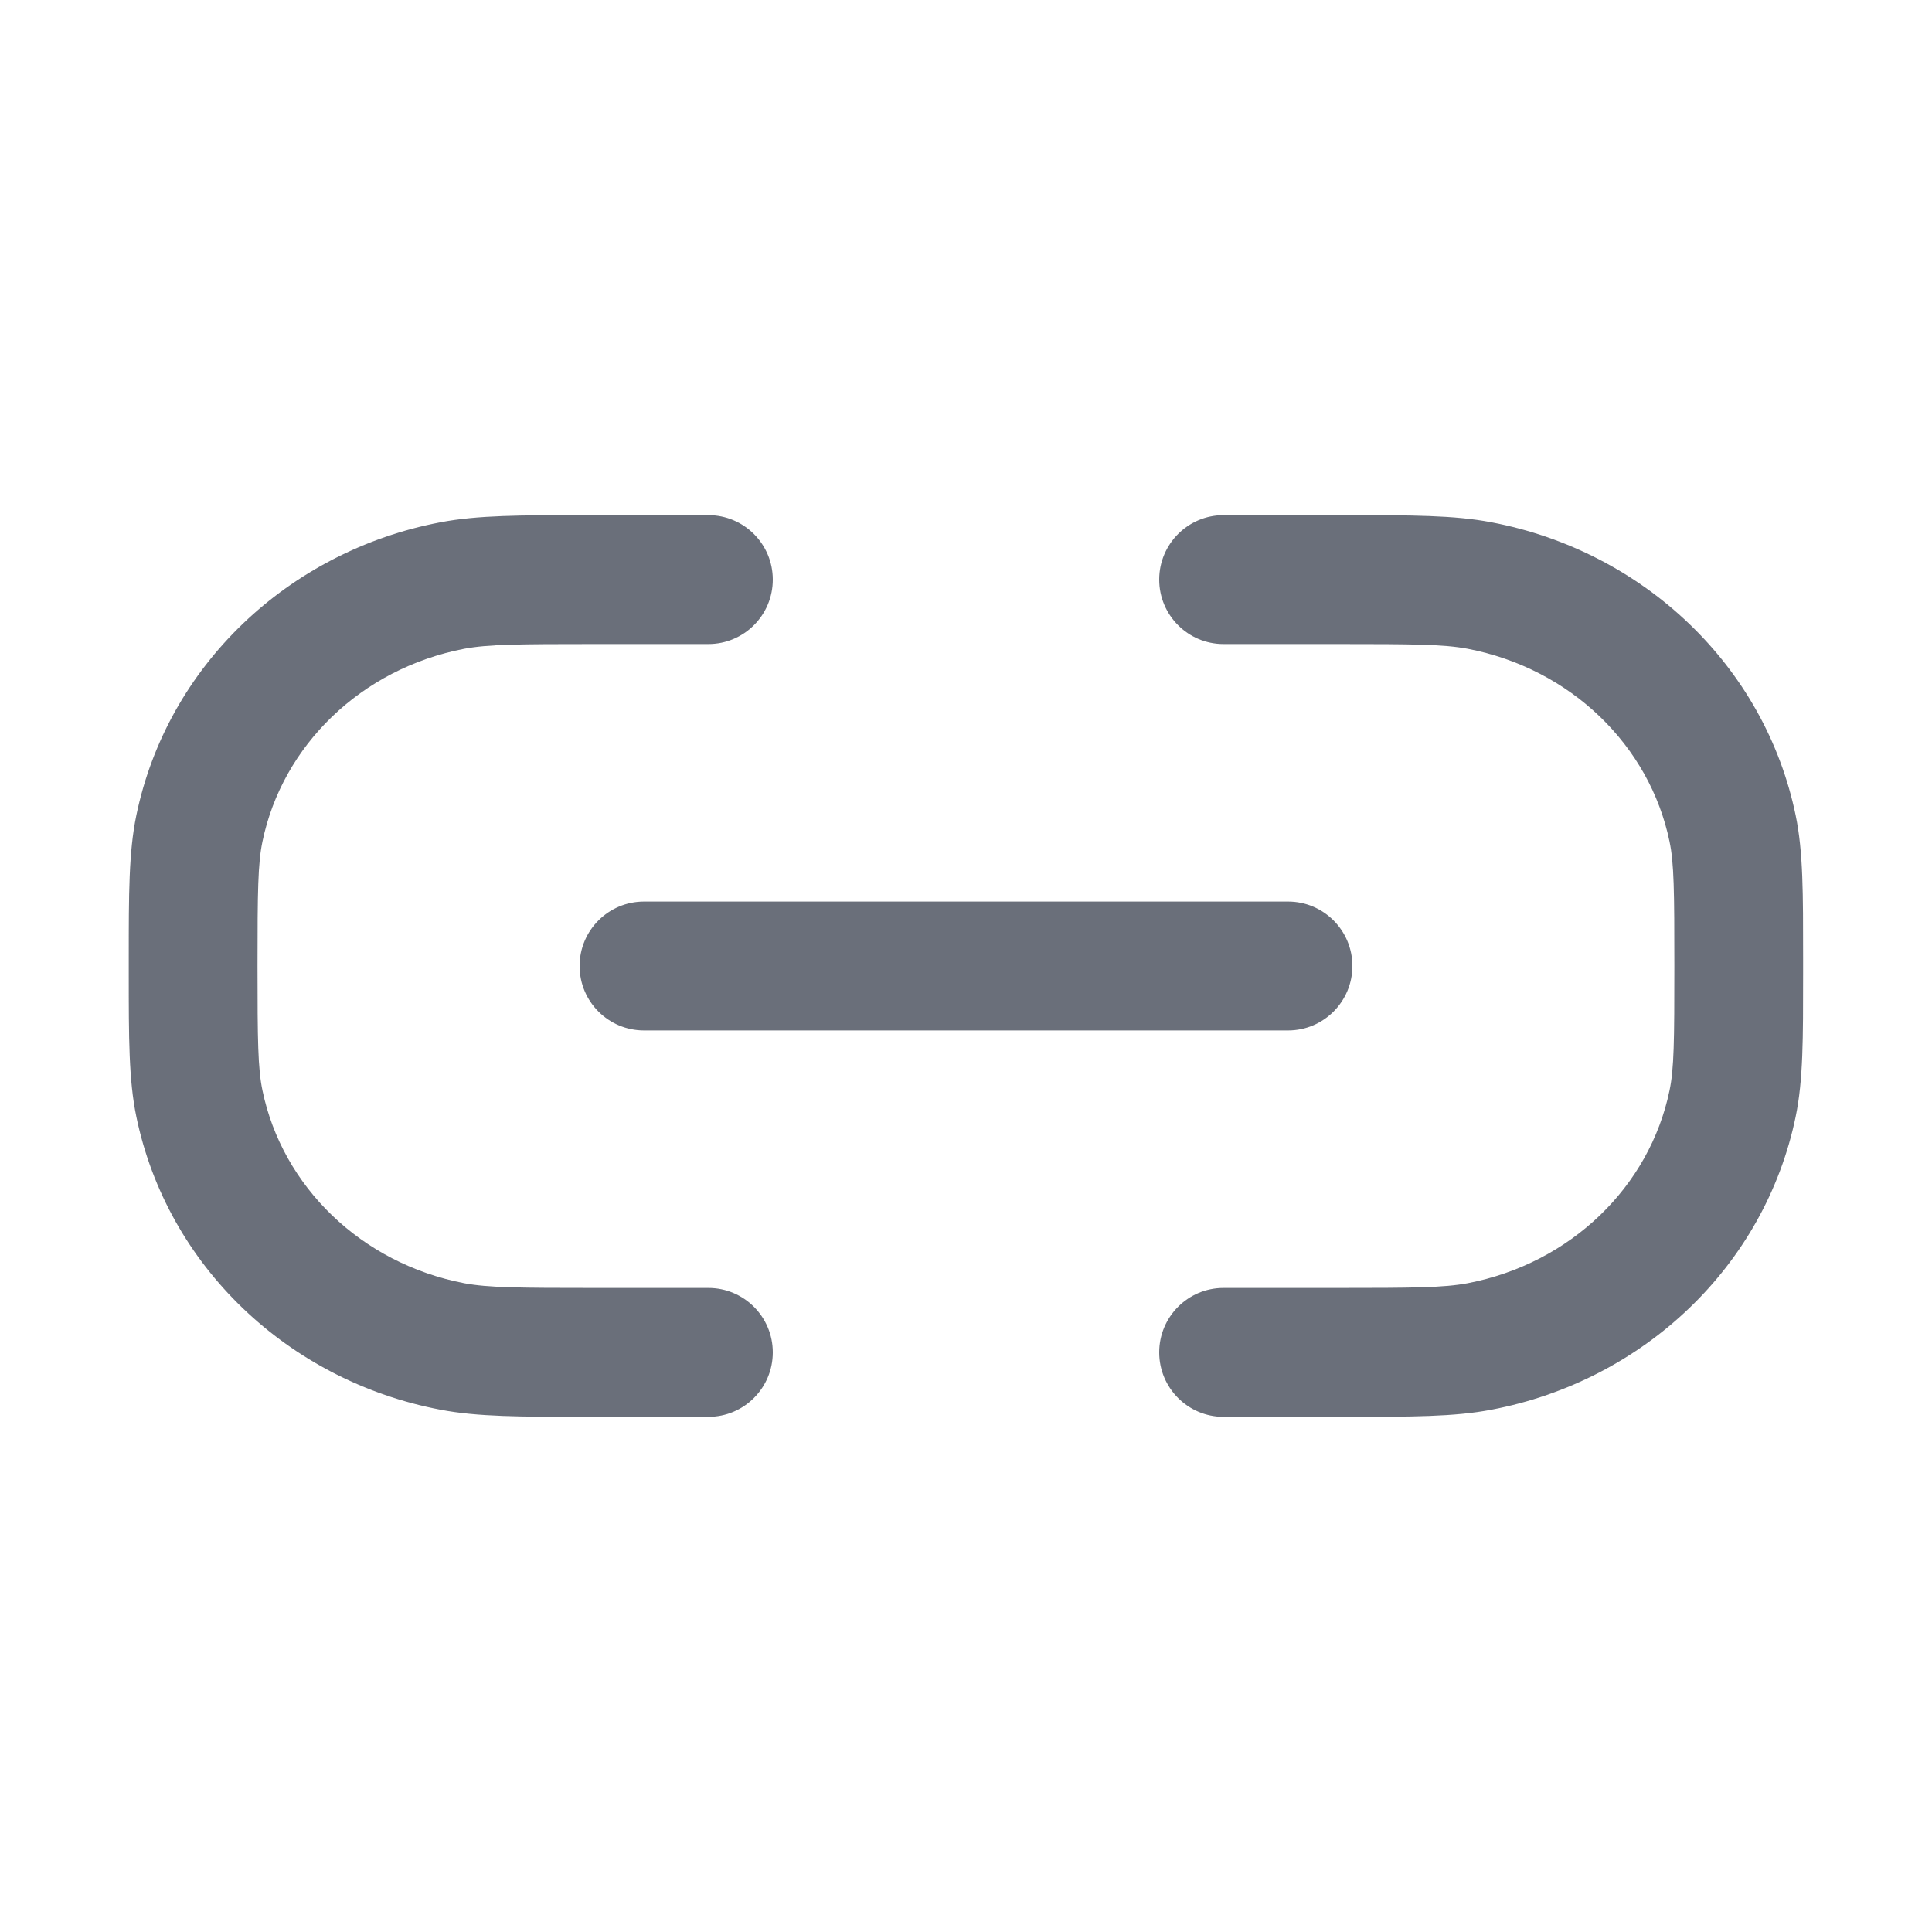 <svg width="14" height="14" viewBox="0 0 14 14" fill="none" xmlns="http://www.w3.org/2000/svg">
<g opacity="0.6">
<path fill-rule="evenodd" clip-rule="evenodd" d="M4.316 3.733H4.26C3.772 3.733 3.46 3.733 3.19 3.785C2.089 3.995 1.212 4.826 0.988 5.908C0.933 6.172 0.933 6.477 0.933 6.941L0.933 7L0.933 7.059C0.933 7.523 0.933 7.828 0.988 8.092C1.212 9.174 2.089 10.005 3.19 10.215C3.46 10.267 3.772 10.267 4.26 10.267H4.316H5.133C5.391 10.267 5.6 10.058 5.6 9.8C5.6 9.542 5.391 9.333 5.133 9.333H4.316C3.753 9.333 3.537 9.331 3.365 9.299C2.616 9.155 2.046 8.597 1.902 7.902C1.869 7.745 1.866 7.544 1.866 7C1.866 6.456 1.869 6.255 1.902 6.098C2.046 5.403 2.616 4.845 3.365 4.701C3.537 4.669 3.753 4.667 4.316 4.667H5.133C5.391 4.667 5.6 4.458 5.6 4.2C5.6 3.942 5.391 3.733 5.133 3.733H4.316ZM9.683 4.667C10.247 4.667 10.463 4.669 10.634 4.701C11.384 4.845 11.954 5.403 12.098 6.098C12.131 6.255 12.133 6.456 12.133 7C12.133 7.544 12.131 7.745 12.098 7.902C11.954 8.597 11.384 9.155 10.634 9.299C10.463 9.331 10.247 9.333 9.683 9.333H8.866C8.609 9.333 8.4 9.542 8.4 9.8C8.4 10.058 8.609 10.267 8.866 10.267H9.683H9.74C10.228 10.267 10.54 10.267 10.809 10.215C11.911 10.005 12.788 9.174 13.012 8.092C13.067 7.828 13.066 7.523 13.066 7.059V7V6.941C13.066 6.477 13.067 6.172 13.012 5.908C12.788 4.826 11.911 3.995 10.809 3.785C10.54 3.733 10.228 3.733 9.74 3.733H9.683H8.866C8.609 3.733 8.4 3.942 8.4 4.2C8.4 4.458 8.609 4.667 8.866 4.667H9.683ZM4.667 6.533C4.409 6.533 4.2 6.742 4.2 7C4.2 7.258 4.409 7.467 4.667 7.467H9.334C9.591 7.467 9.8 7.258 9.8 7C9.8 6.742 9.591 6.533 9.334 6.533H4.667Z" fill="#070F21"/>
</g>
</svg>
